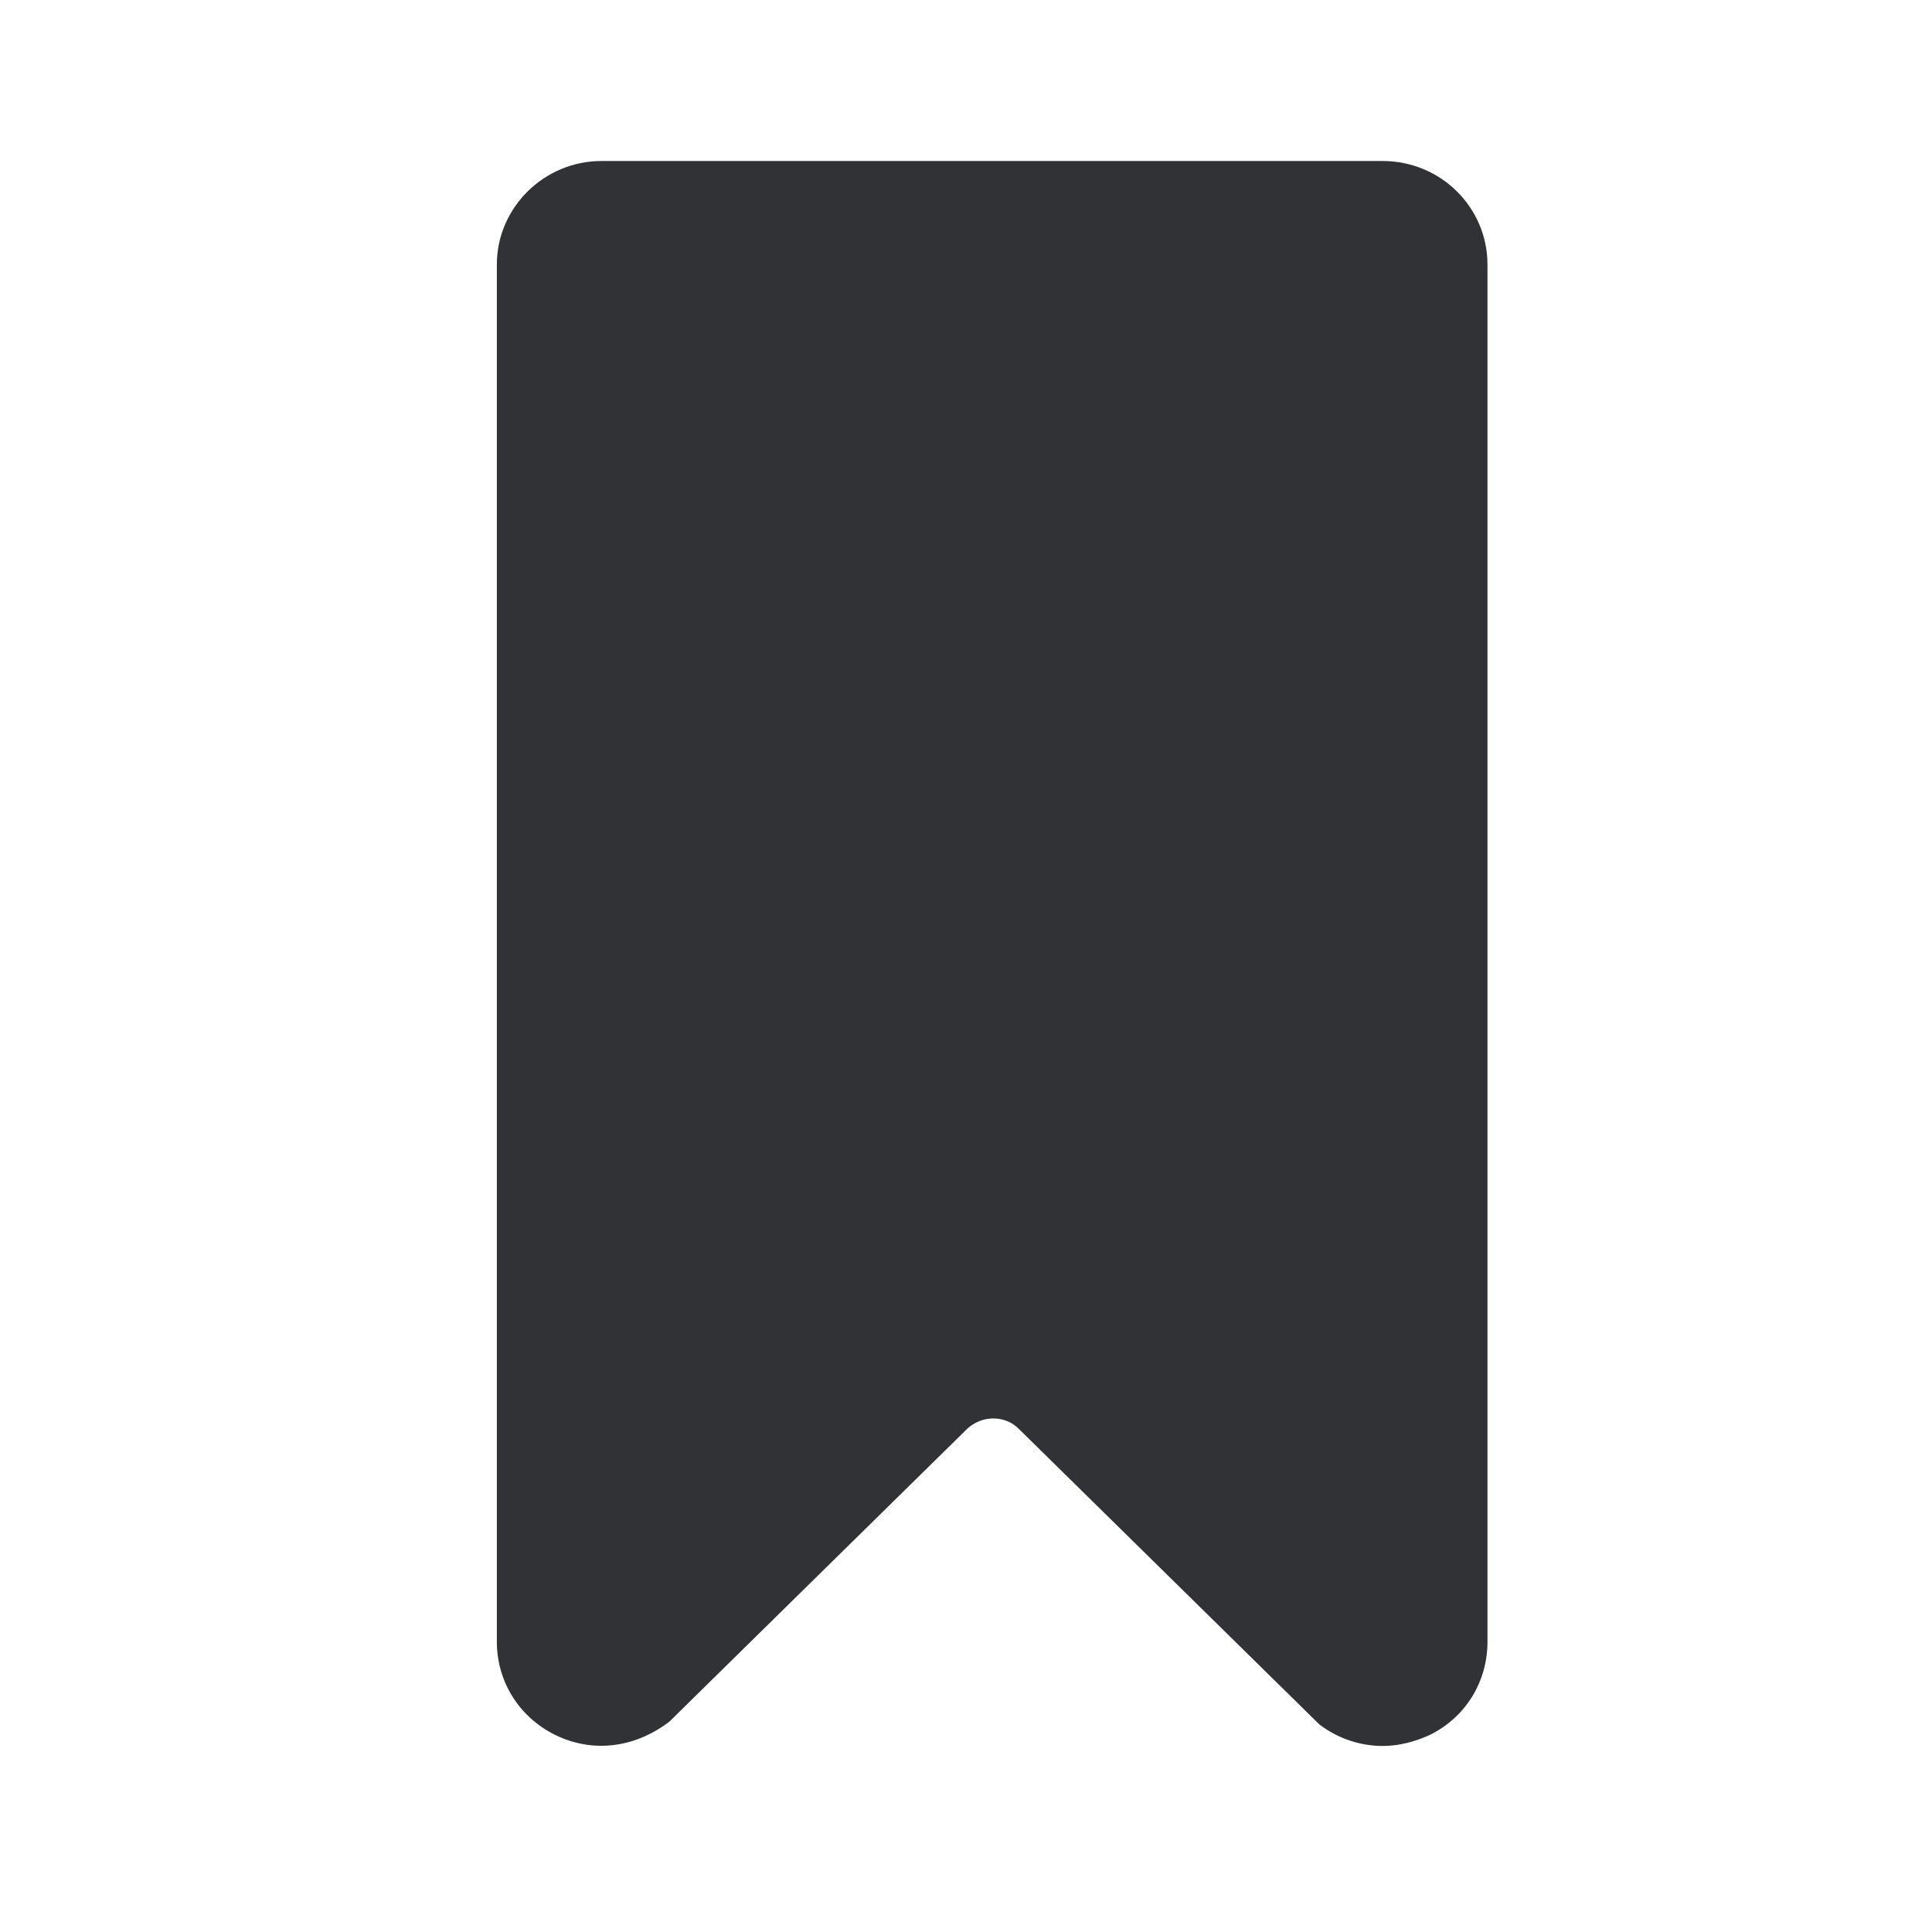<svg width="24" height="24" viewBox="0 0 24 24" fill="none" xmlns="http://www.w3.org/2000/svg">
<path d="M18.478 3.286V20.395C18.478 20.891 18.206 21.336 17.755 21.555C17.57 21.639 17.371 21.689 17.178 21.689C16.898 21.689 16.618 21.597 16.388 21.42L12.657 17.751C12.486 17.577 12.198 17.577 12.013 17.751L8.315 21.387C7.873 21.723 7.354 21.773 6.903 21.555C6.452 21.336 6.172 20.891 6.172 20.395V3.286C6.172 2.58 6.758 2 7.472 2H17.175C17.901 2 18.478 2.58 18.478 3.286Z" fill="#313235"/>
</svg>
